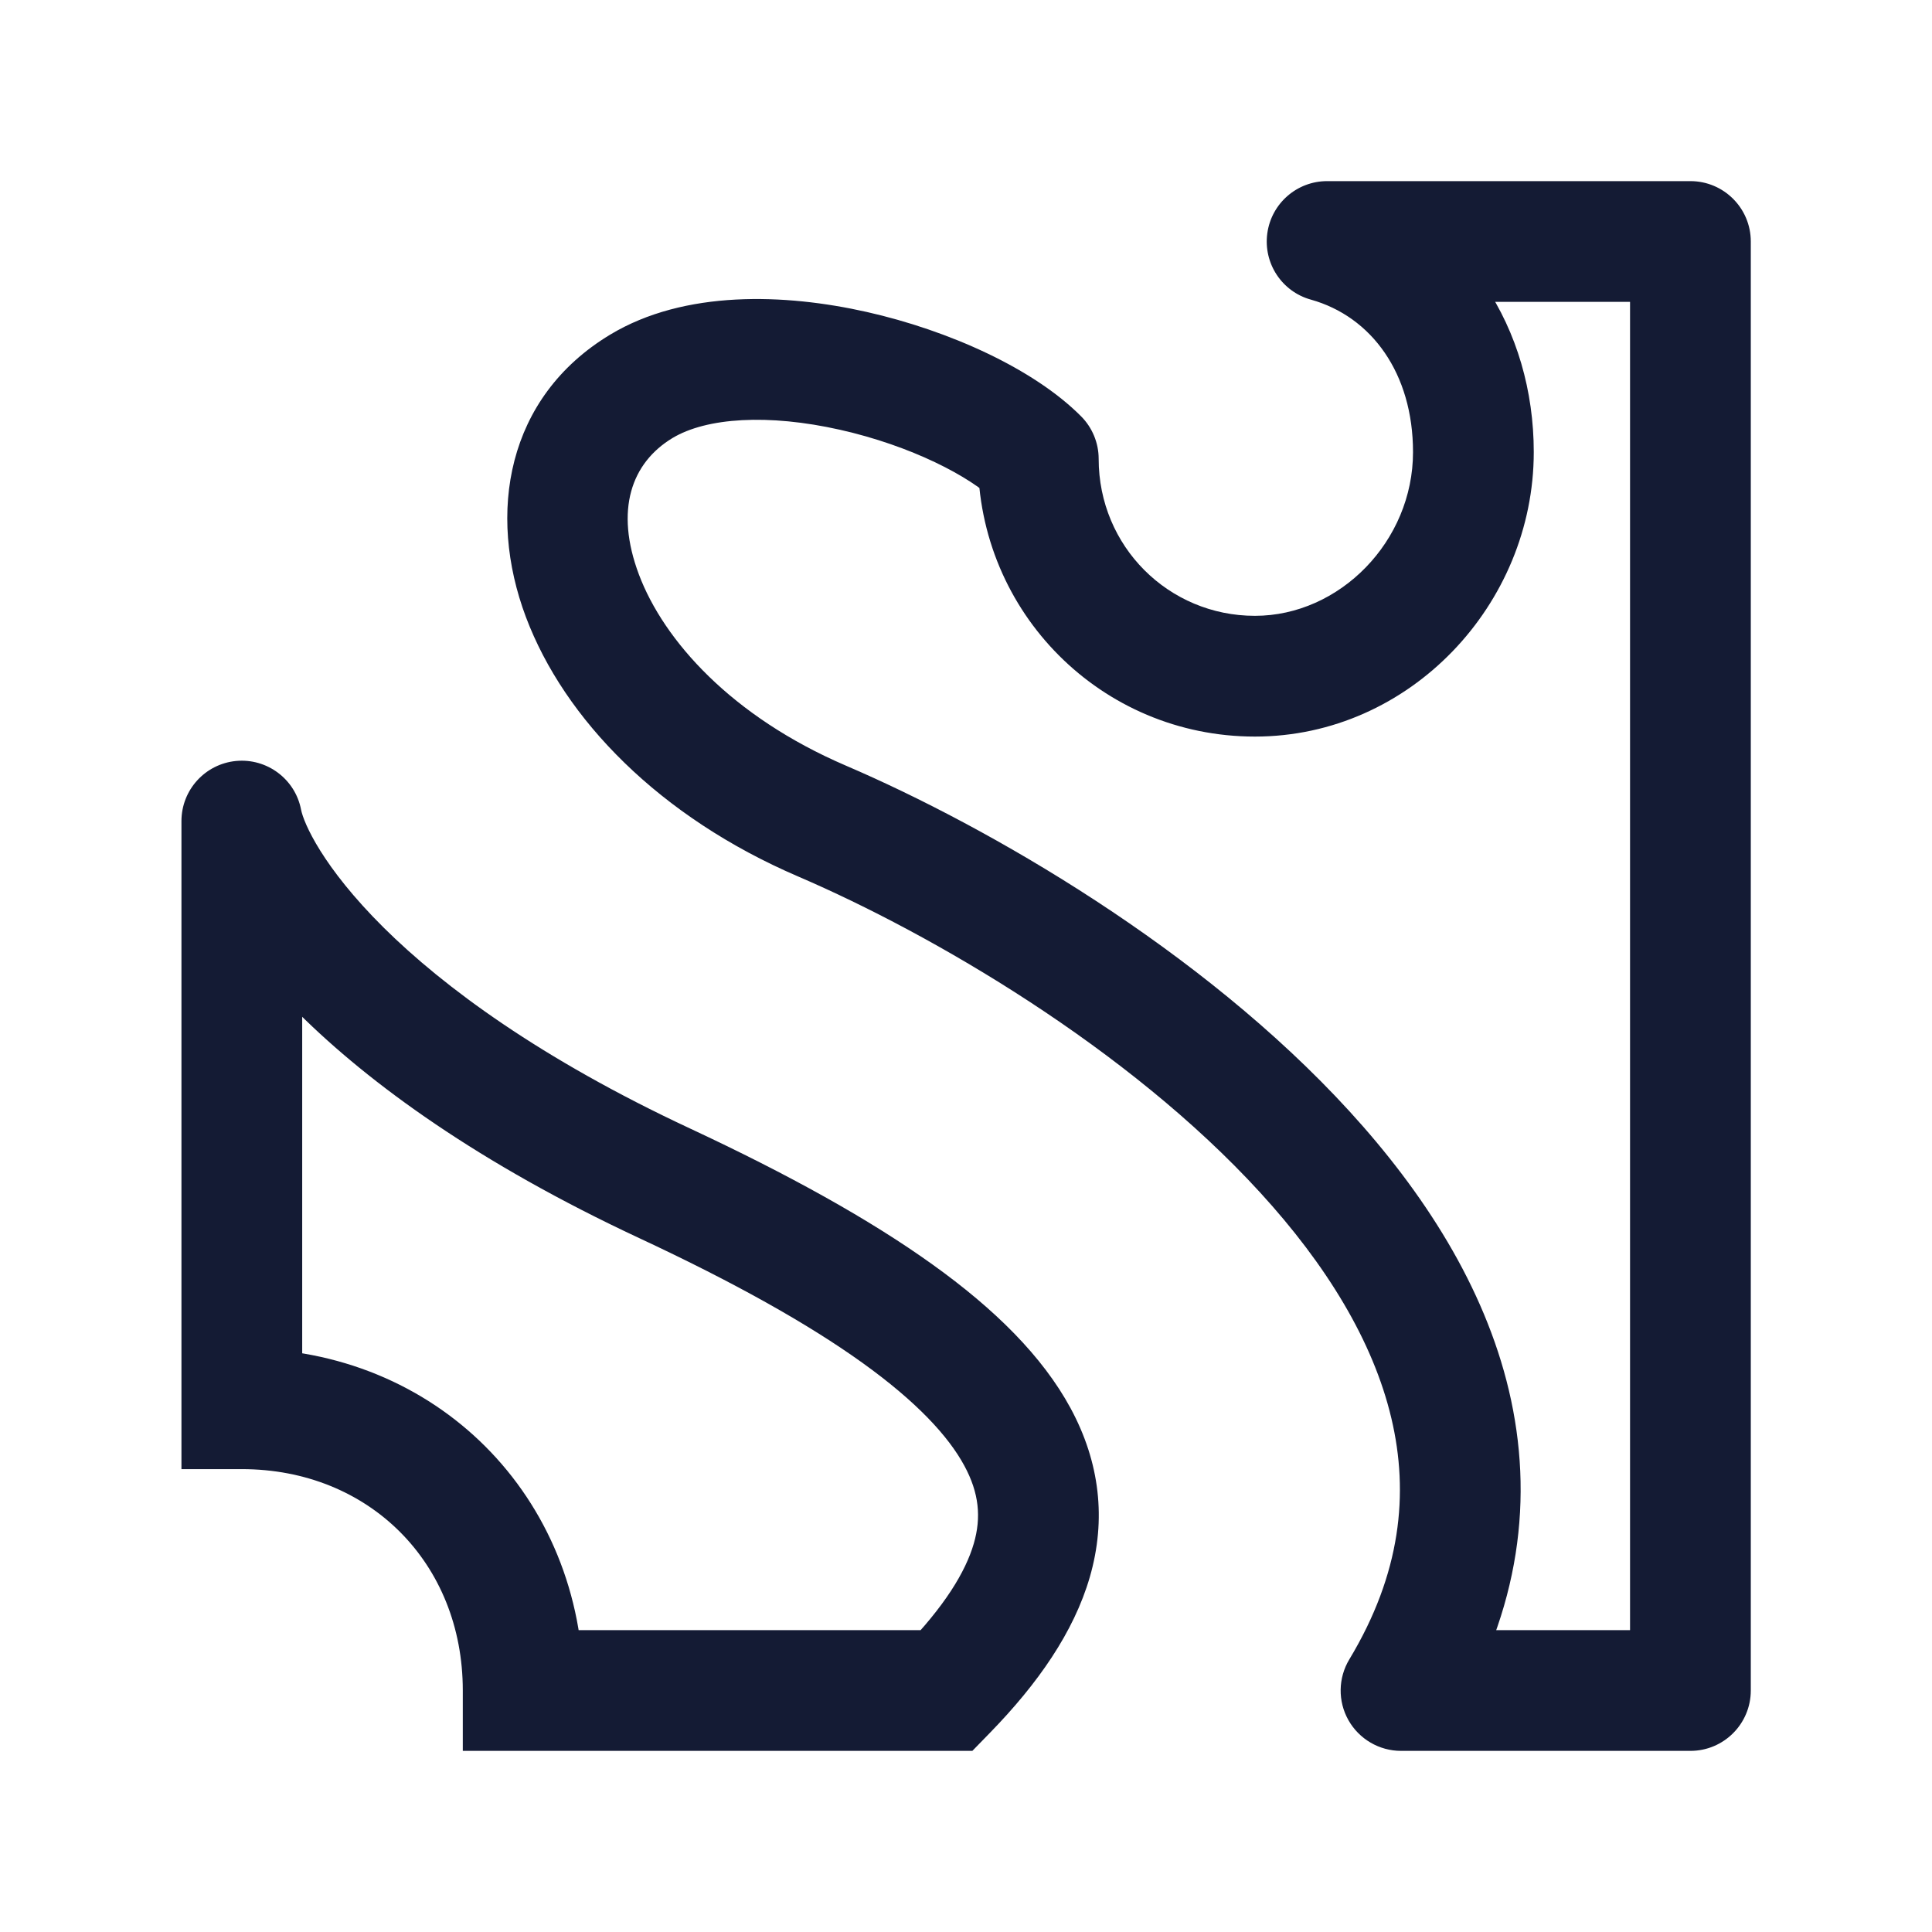 <svg width="24" height="24" viewBox="0 0 24 24" fill="none" xmlns="http://www.w3.org/2000/svg">
<path d="M3.004 10.2L3.74 10.058C3.667 9.678 3.317 9.417 2.933 9.453C2.548 9.49 2.254 9.813 2.254 10.2H3.004ZM8.257 14.7L8.575 14.02L8.257 14.7ZM11.763 21V21.75H12.079L12.3 21.523L11.763 21ZM3.004 17.5H2.254V18.25H3.004V17.5ZM6.499 21H5.749V21.75H6.499V21ZM12.898 5.7H13.648C13.648 5.502 13.569 5.311 13.429 5.171L12.898 5.7ZM7.966 4.8L7.578 4.158L7.966 4.8ZM10.213 10.2L9.917 10.889L10.213 10.2ZM16.486 3V2.25C16.111 2.25 15.794 2.527 15.743 2.898C15.692 3.27 15.923 3.622 16.284 3.722L16.486 3ZM17.404 21L16.762 20.613C16.622 20.845 16.618 21.134 16.751 21.369C16.884 21.604 17.134 21.75 17.404 21.75V21ZM20.999 3H21.749C21.749 2.586 21.413 2.25 20.999 2.25V3ZM20.999 21V21.75C21.413 21.75 21.749 21.414 21.749 21H20.999ZM2.267 10.342C2.38 10.928 2.847 11.733 3.711 12.589C4.595 13.466 5.948 14.45 7.94 15.38L8.575 14.02C6.711 13.15 5.509 12.259 4.767 11.524C4.004 10.767 3.772 10.222 3.74 10.058L2.267 10.342ZM7.94 15.38C9.123 15.932 10.036 16.444 10.71 16.927C11.389 17.414 11.781 17.841 11.979 18.207C12.163 18.546 12.191 18.85 12.097 19.174C11.994 19.529 11.73 19.959 11.226 20.477L12.3 21.523C12.891 20.916 13.339 20.277 13.538 19.591C13.745 18.875 13.663 18.166 13.299 17.493C12.949 16.847 12.356 16.261 11.584 15.708C10.806 15.15 9.802 14.593 8.575 14.02L7.94 15.38ZM3.004 18.25C4.584 18.25 5.749 19.414 5.749 21H7.249C7.249 18.586 5.414 16.75 3.004 16.75V18.25ZM17.553 5.616C17.553 6.725 16.641 7.65 15.589 7.65V9.15C17.515 9.15 19.053 7.507 19.053 5.616H17.553ZM15.589 7.65C14.515 7.65 13.648 6.786 13.648 5.7H12.148C12.148 7.612 13.684 9.15 15.589 9.15V7.65ZM13.429 5.171C12.841 4.58 11.79 4.106 10.766 3.875C9.753 3.647 8.504 3.599 7.578 4.158L8.353 5.442C8.776 5.187 9.544 5.138 10.436 5.339C11.316 5.537 12.058 5.92 12.367 6.229L13.429 5.171ZM7.578 4.158C6.29 4.936 6.049 6.377 6.533 7.665C7.012 8.937 8.195 10.15 9.917 10.889L10.508 9.511C9.085 8.9 8.245 7.955 7.937 7.137C7.635 6.334 7.844 5.75 8.353 5.442L7.578 4.158ZM16.284 3.722C17.038 3.933 17.553 4.638 17.553 5.616H19.053C19.053 4.1 18.211 2.703 16.688 2.278L16.284 3.722ZM9.917 10.889C11.577 11.602 14.013 13.019 15.655 14.815C16.474 15.71 17.057 16.657 17.284 17.618C17.506 18.554 17.402 19.551 16.762 20.613L18.046 21.387C18.888 19.99 19.056 18.592 18.744 17.272C18.438 15.978 17.682 14.809 16.762 13.803C14.927 11.796 12.285 10.273 10.508 9.511L9.917 10.889ZM16.486 3.75H20.999V2.25H16.486V3.75ZM20.249 3V21H21.749V3H20.249ZM20.999 20.25H17.404V21.75H20.999V20.25ZM6.499 21.75H11.763V20.25H6.499V21.75ZM2.254 10.2V17.5H3.754V10.2H2.254Z" fill="#141B34"/>
</svg>
